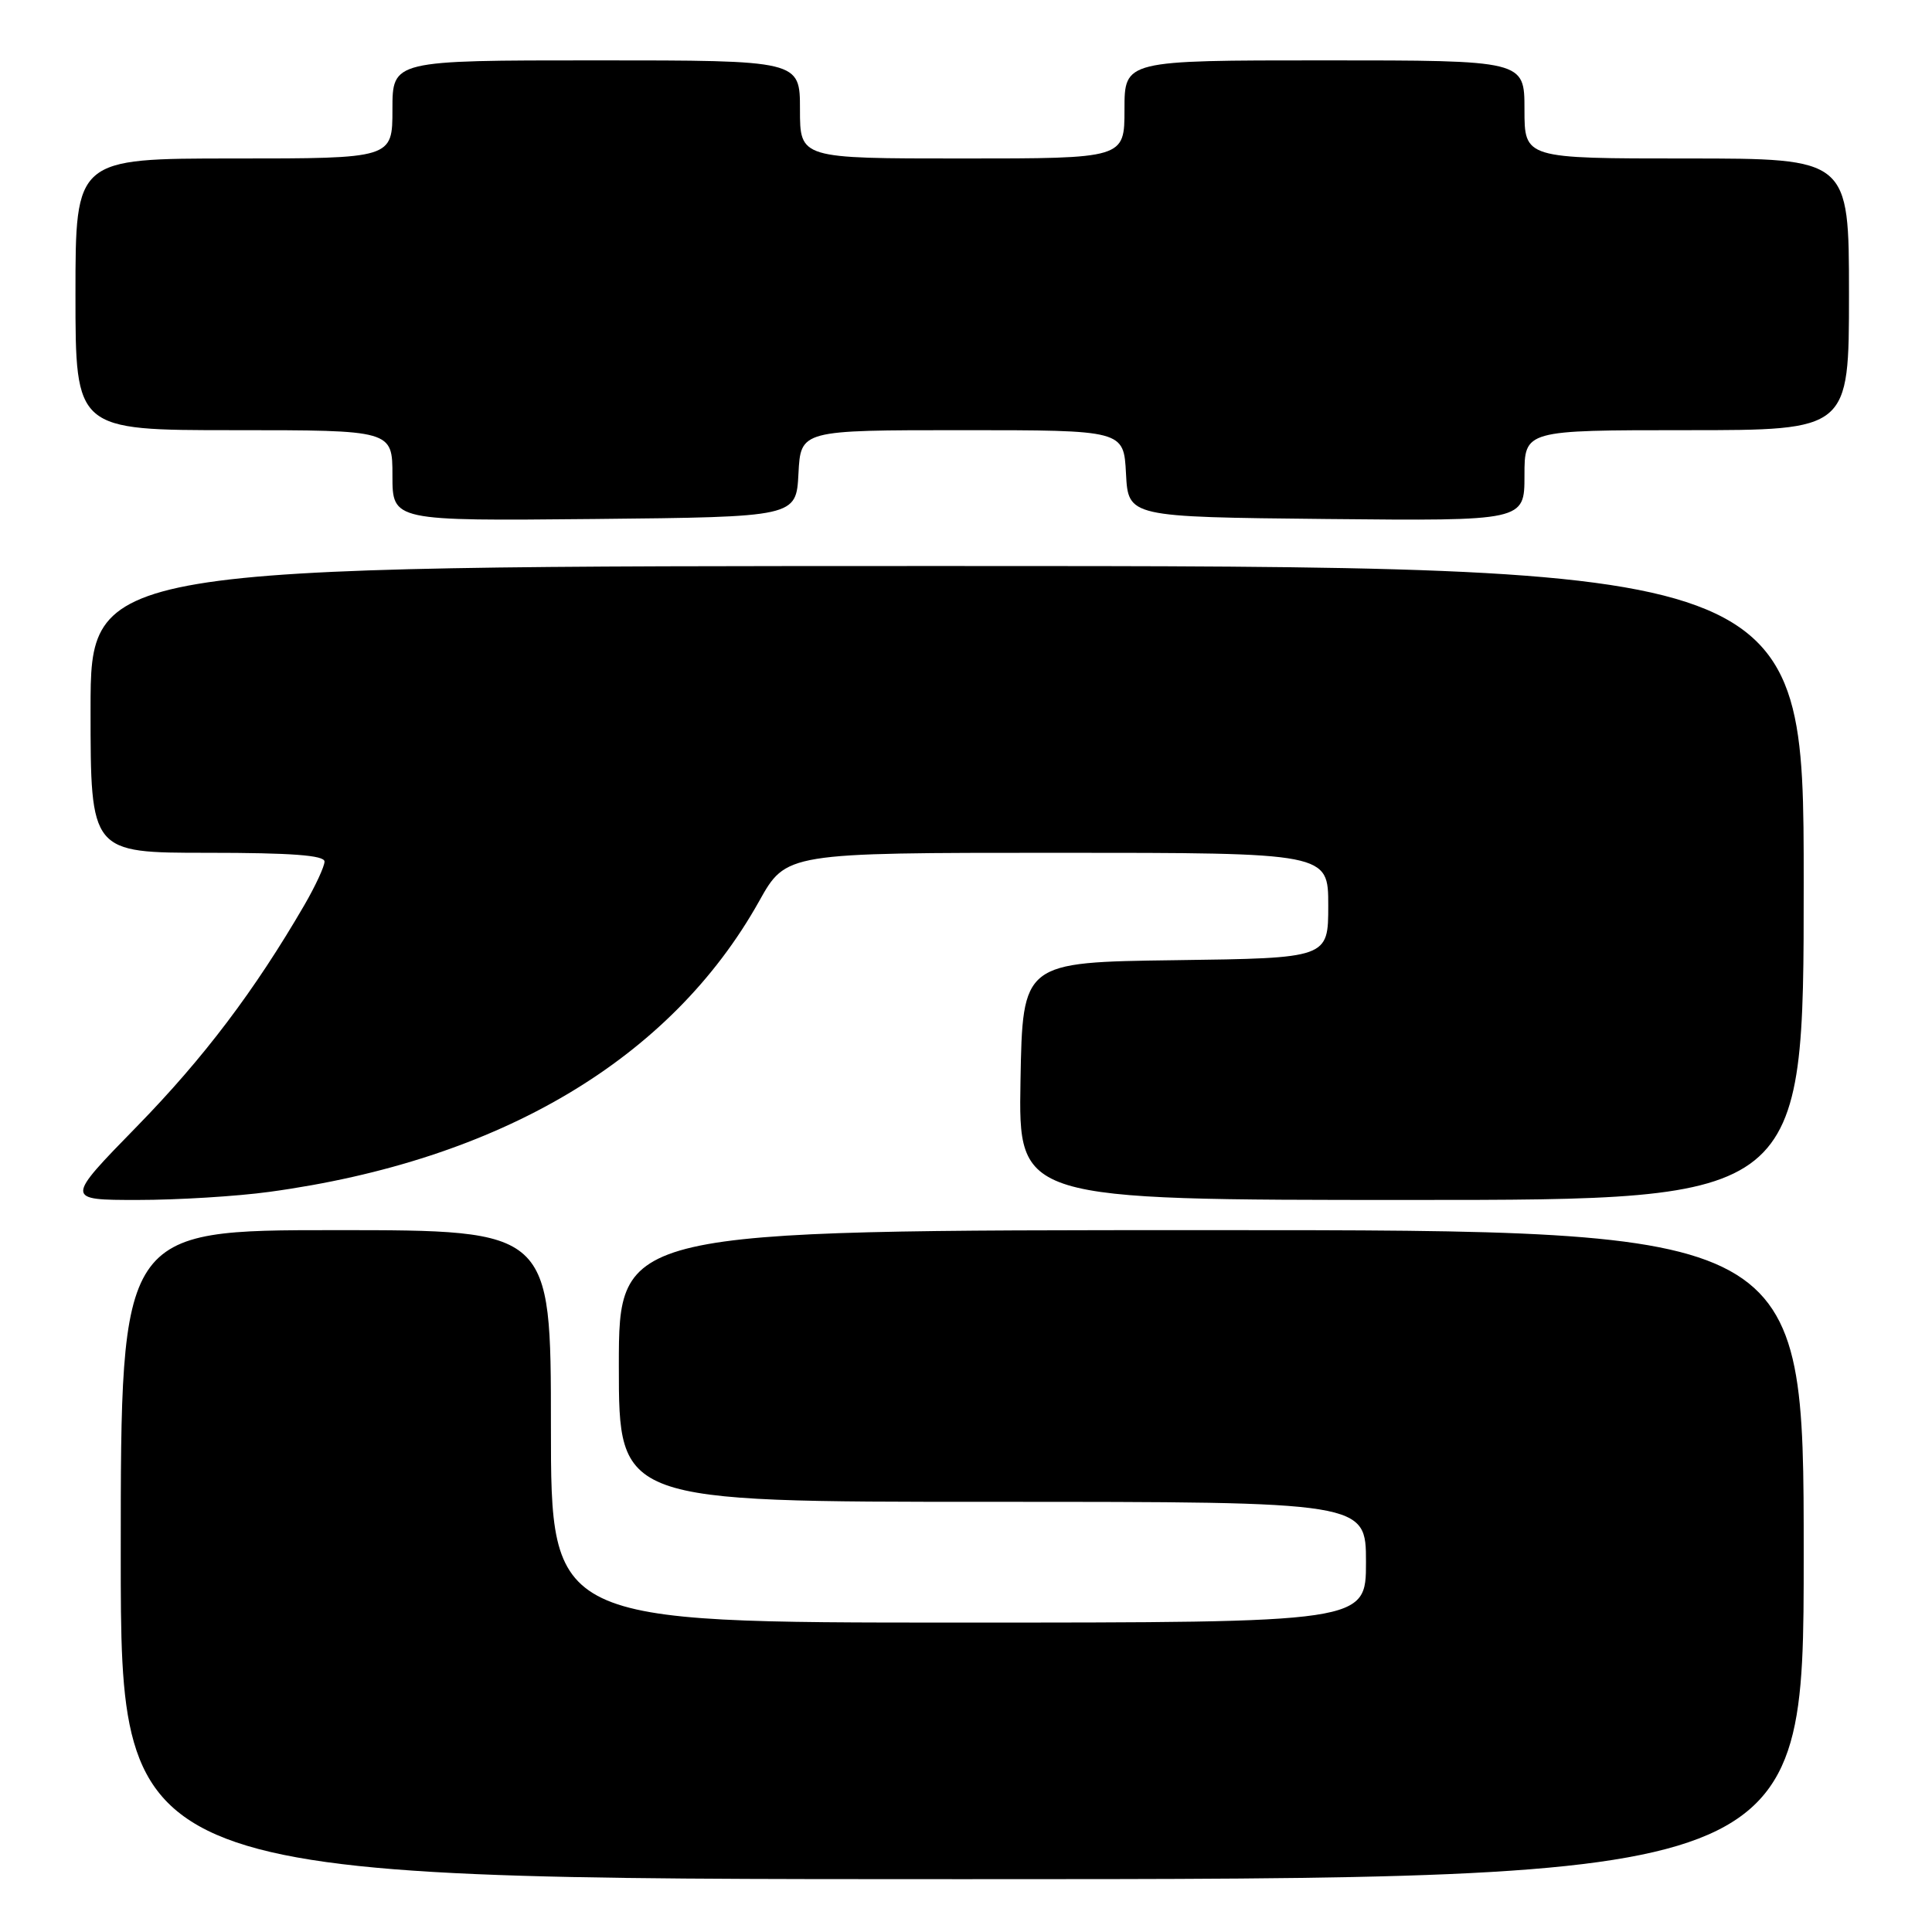 <?xml version="1.0" encoding="UTF-8" standalone="no"?>
<!DOCTYPE svg PUBLIC "-//W3C//DTD SVG 1.1//EN" "http://www.w3.org/Graphics/SVG/1.1/DTD/svg11.dtd" >
<svg xmlns="http://www.w3.org/2000/svg" xmlns:xlink="http://www.w3.org/1999/xlink" version="1.1" viewBox="0 0 256 256">
 <g >
 <path fill="currentColor"
d=" M 239.00 206.00 C 239.00 163.00 239.00 163.00 160.50 163.00 C 82.00 163.00 82.00 163.00 82.00 181.00 C 82.00 199.00 82.00 199.00 131.50 199.00 C 181.00 199.00 181.00 199.00 181.00 207.00 C 181.00 215.00 181.00 215.00 127.00 215.00 C 73.00 215.00 73.00 215.00 73.00 189.00 C 73.00 163.00 73.00 163.00 44.50 163.00 C 16.00 163.00 16.00 163.00 16.00 206.00 C 16.00 249.00 16.00 249.00 127.50 249.00 C 239.00 249.00 239.00 249.00 239.00 206.00 Z  M 35.68 157.93 C 66.25 153.77 88.88 140.34 100.58 119.43 C 104.17 113.00 104.17 113.00 140.09 113.00 C 176.00 113.00 176.00 113.00 176.00 119.98 C 176.00 126.96 176.00 126.96 155.75 127.23 C 135.50 127.50 135.50 127.50 135.22 143.25 C 134.95 159.00 134.95 159.00 186.97 159.00 C 239.00 159.00 239.00 159.00 239.00 117.00 C 239.00 75.00 239.00 75.00 125.50 75.00 C 12.00 75.00 12.00 75.00 12.00 94.00 C 12.00 113.00 12.00 113.00 27.50 113.00 C 38.61 113.00 43.00 113.33 43.00 114.16 C 43.00 114.80 41.80 117.39 40.34 119.91 C 33.73 131.29 26.97 140.22 18.15 149.25 C 8.63 159.00 8.63 159.00 18.24 159.00 C 23.53 159.00 31.38 158.52 35.68 157.93 Z  M 105.80 62.75 C 106.10 57.00 106.10 57.00 127.50 57.00 C 148.90 57.00 148.90 57.00 149.20 62.75 C 149.50 68.50 149.50 68.50 175.75 68.77 C 202.00 69.03 202.00 69.03 202.00 63.02 C 202.00 57.00 202.00 57.00 223.50 57.00 C 245.00 57.00 245.00 57.00 245.00 39.00 C 245.00 21.00 245.00 21.00 223.50 21.00 C 202.00 21.00 202.00 21.00 202.00 14.50 C 202.00 8.00 202.00 8.00 175.50 8.00 C 149.00 8.00 149.00 8.00 149.00 14.50 C 149.00 21.00 149.00 21.00 127.50 21.00 C 106.00 21.00 106.00 21.00 106.00 14.50 C 106.00 8.00 106.00 8.00 79.00 8.00 C 52.00 8.00 52.00 8.00 52.00 14.50 C 52.00 21.00 52.00 21.00 31.00 21.00 C 10.00 21.00 10.00 21.00 10.00 39.00 C 10.00 57.00 10.00 57.00 31.00 57.00 C 52.00 57.00 52.00 57.00 52.00 63.02 C 52.00 69.03 52.00 69.03 78.75 68.77 C 105.50 68.50 105.50 68.50 105.80 62.75 Z "/>
</g>
</svg>